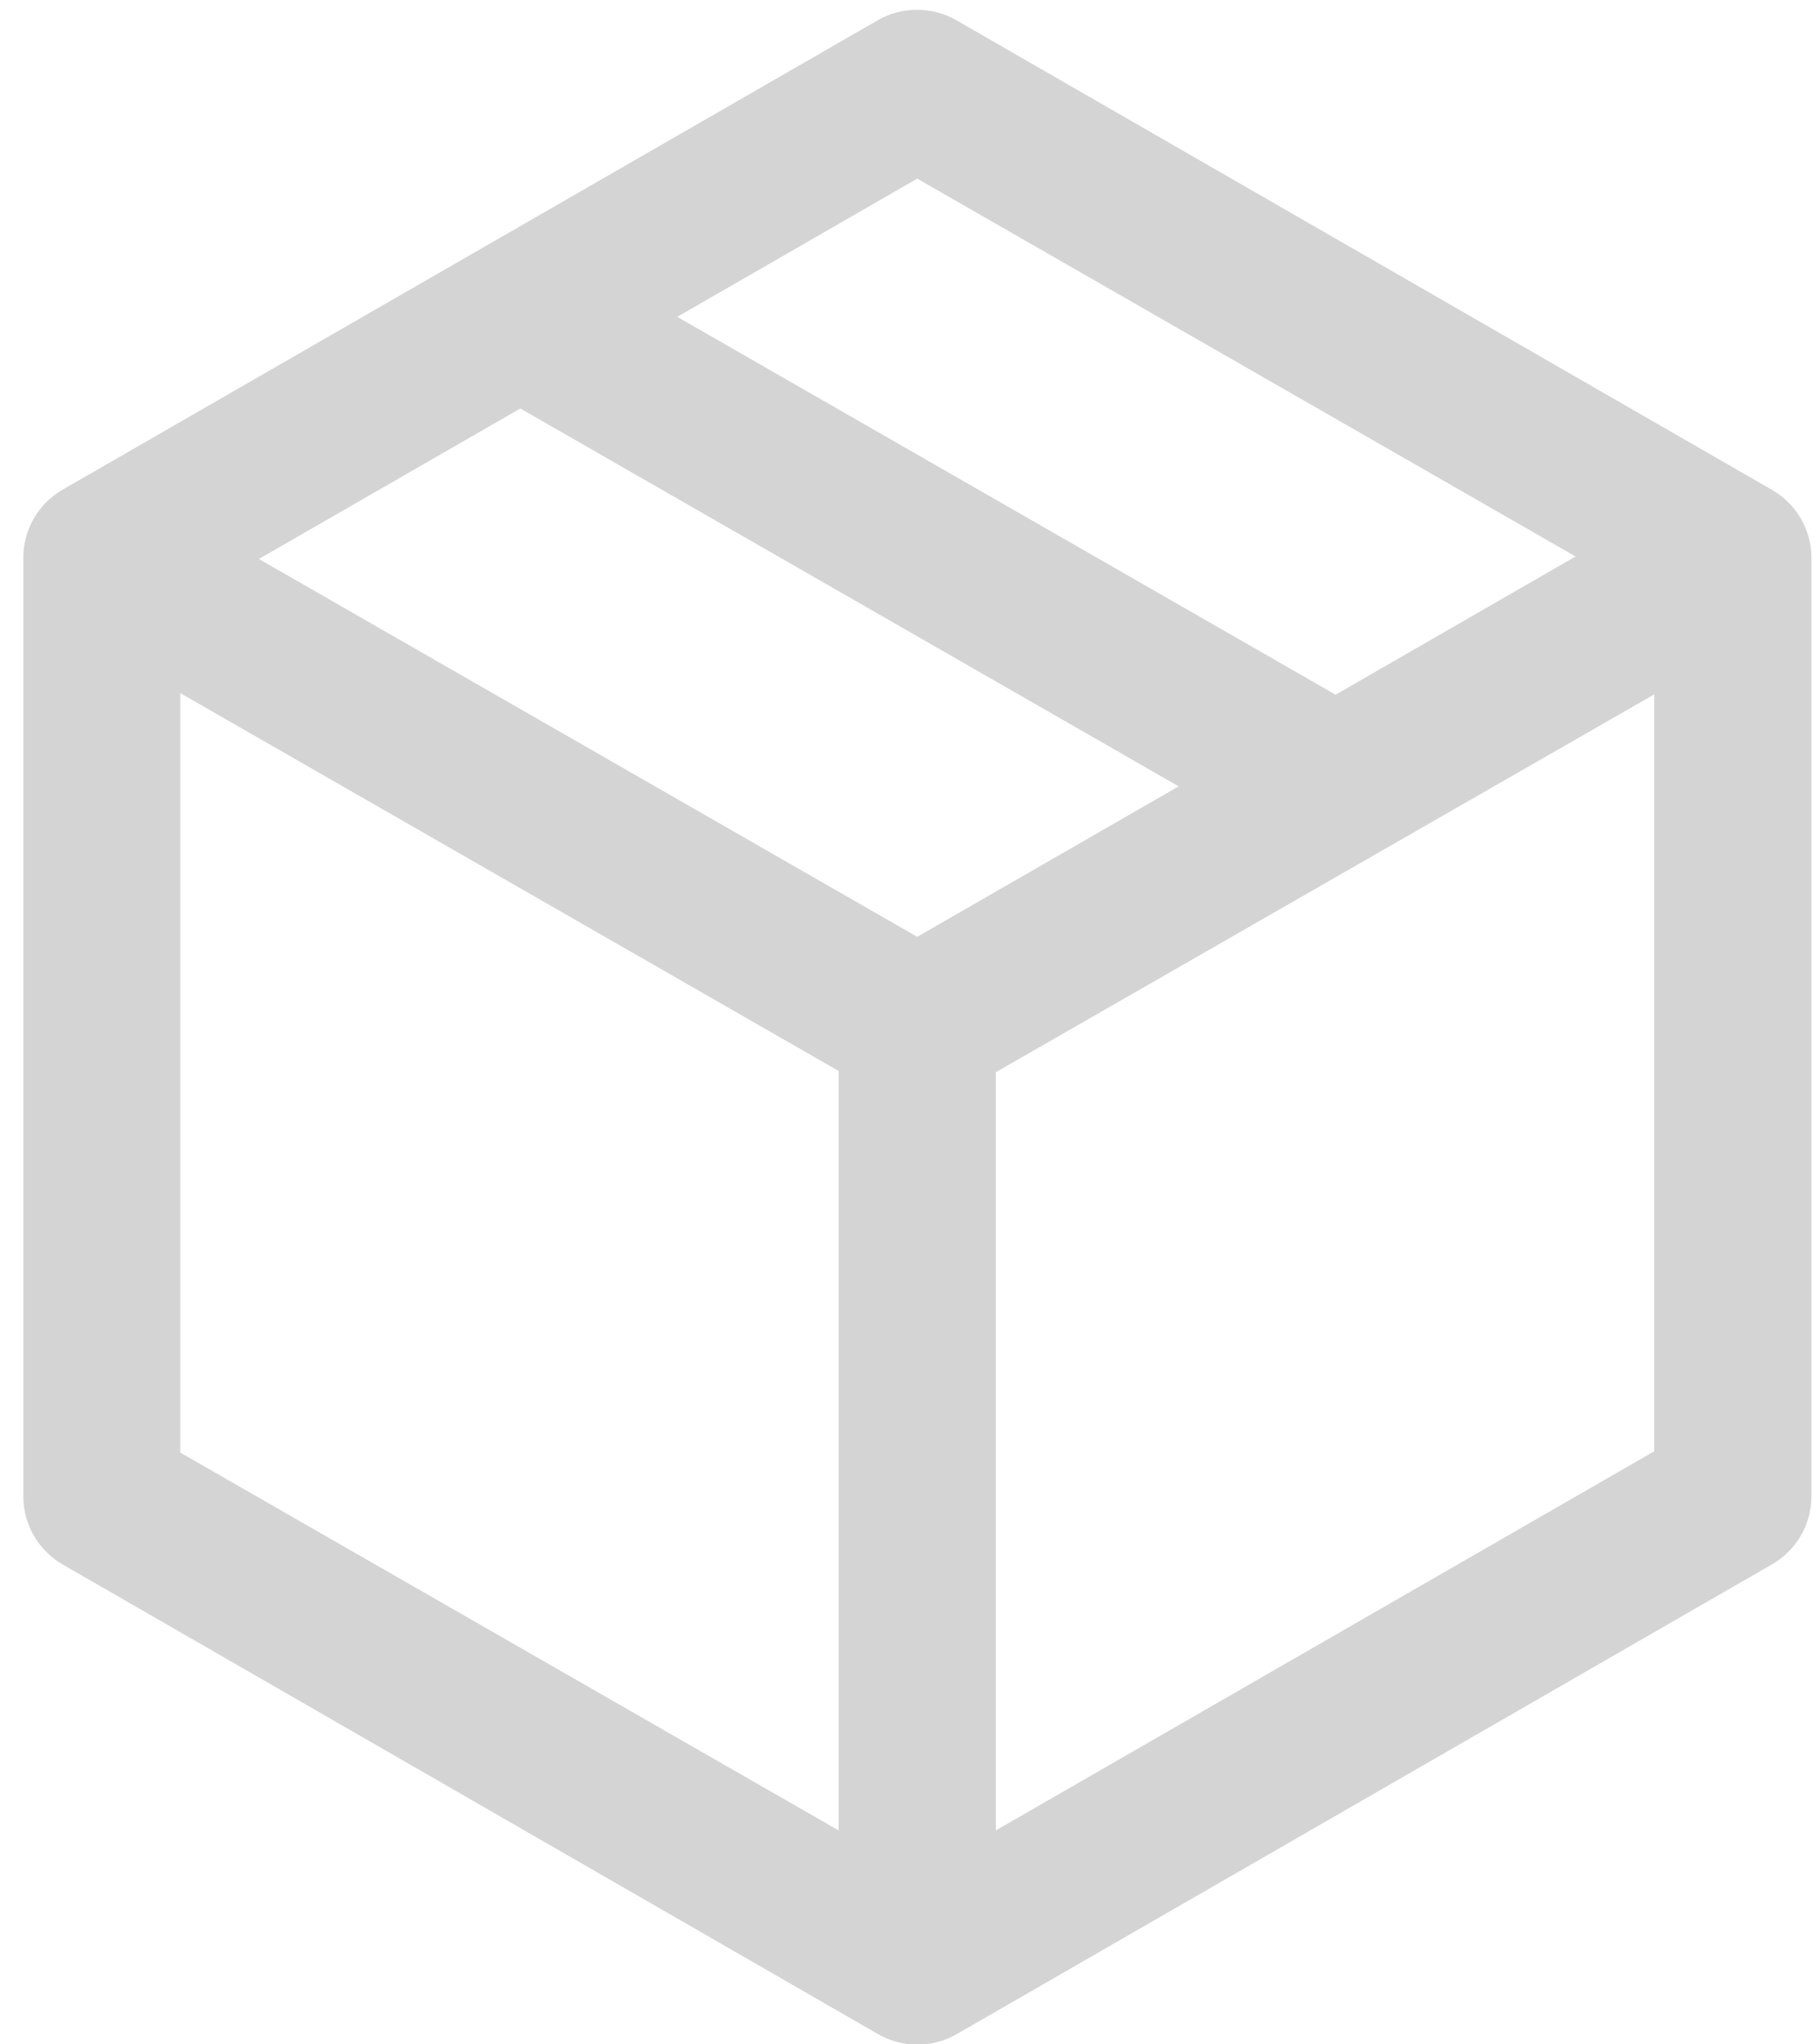 <?xml version="1.0" encoding="UTF-8"?>
<svg width="57px" height="64px" viewBox="0 0 57 64" version="1.1" xmlns="http://www.w3.org/2000/svg" xmlns:xlink="http://www.w3.org/1999/xlink">
    <!-- Generator: Sketch 45.2 (43514) - http://www.bohemiancoding.com/sketch -->
    <title>Products Icon</title>
    <desc>Created with Sketch.</desc>
    <defs></defs>
    <g id="Modules" stroke="none" stroke-width="1" fill="none" fill-rule="evenodd">
        <g id="Modules---Short" transform="translate(-455, -528)" fill-rule="nonzero" fill="#D4D4D4">
            <g id="Expand-your-Dashboard" transform="translate(274, 170)">
                <g id="Products" transform="translate(84, 356)">
                    <path d="M153.731,48.862 L153.731,19.463 C153.73,18.589 153.263,17.782 152.505,17.343 L126.953,2.634 C126.191,2.196 125.252,2.196 124.49,2.634 L98.958,17.334 C98.2,17.772 97.733,18.579 97.731,19.453 L97.731,48.862 C97.733,49.736 98.2,50.543 98.958,50.982 L124.5,65.691 C125.262,66.129 126.201,66.129 126.963,65.691 L152.495,50.982 C153.257,50.545 153.728,49.738 153.731,48.862 Z M125.726,7.593 L146.345,19.424 L138.829,23.752 L118.211,11.921 L125.726,7.593 Z M125.726,31.333 L105.108,19.502 L113.296,14.79 L133.914,26.621 L125.726,31.333 Z M102.646,23.702 L123.264,35.533 L123.264,59.312 L102.646,47.482 L102.646,23.702 Z M128.189,59.312 L128.189,35.572 L148.807,23.742 L148.807,47.442 L128.189,59.312 Z" id="Products-Icon"></path>
                </g>
            </g>
        </g>
    </g>
</svg>